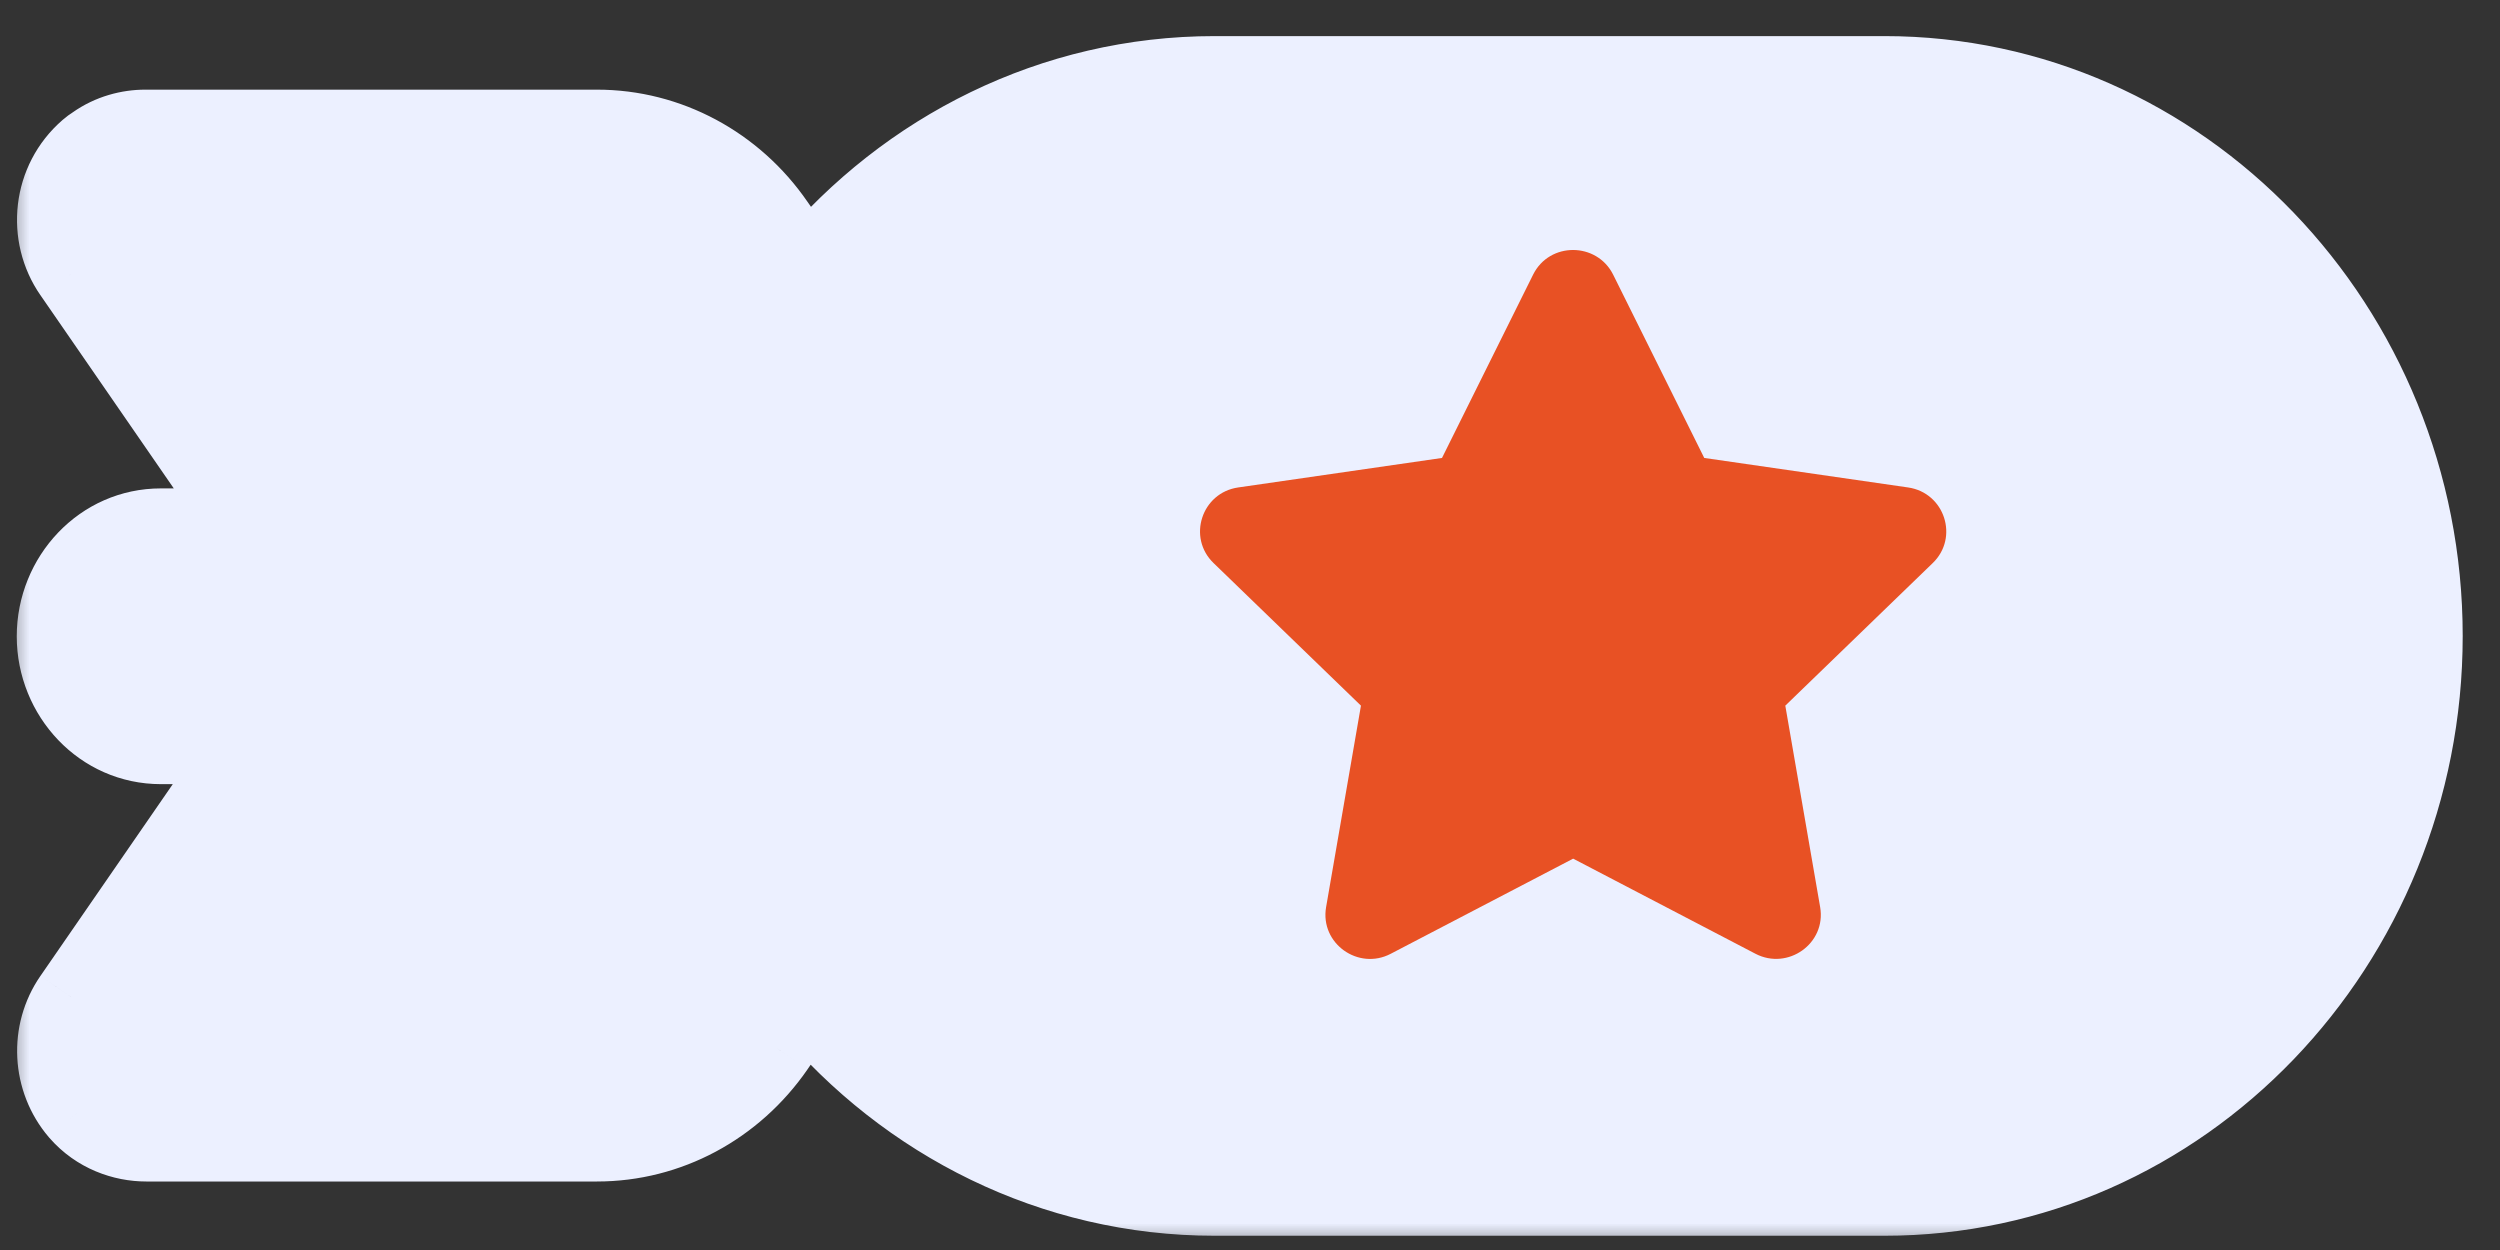 <svg width="50" height="25" viewBox="0 0 50 25" fill="none" xmlns="http://www.w3.org/2000/svg">
<rect x="0" y="0" width="50" height="25" fill="#333333" stroke="none"/>
<mask id="path-1-outside-1_527_262" maskUnits="userSpaceOnUse" x="0.082" y="-0.031" width="50" height="25" fill="black">
<rect fill="white" x="0.082" y="-0.031" width="50" height="25"/>
<path fill-rule="evenodd" clip-rule="evenodd" d="M1.082 12.726C1.082 13.937 2.029 14.937 3.219 14.937L4.877 14.937L1.424 19.941L1.423 19.943C0.936 20.646 0.985 21.603 1.542 22.257L1.55 22.266C1.929 22.702 2.456 22.884 2.924 22.884L11.94 22.884C13.371 22.884 14.705 22.167 15.536 20.964L16.133 20.098C18.119 22.469 21.042 23.969 24.295 23.969L37.686 23.969C43.657 23.969 48.508 18.919 48.508 12.719C48.508 6.519 43.65 1.469 37.686 1.469L24.295 1.469C21.043 1.469 18.123 2.967 16.138 5.333L15.536 4.46L14.13 4.562L14.129 4.561L15.536 4.459C14.712 3.262 13.372 2.539 11.94 2.539L2.903 2.539C2.573 2.539 2.201 2.633 1.877 2.862C1.829 2.892 1.784 2.926 1.74 2.963C0.992 3.612 0.885 4.706 1.423 5.48L4.897 10.515L3.219 10.515C2.029 10.515 1.082 11.515 1.082 12.726ZM1.423 5.48L2.735 5.386L2.734 5.386L1.423 5.48Z"/>
</mask>
<path fill-rule="evenodd" clip-rule="evenodd" d="M1.082 12.726C1.082 13.937 2.029 14.937 3.219 14.937L4.877 14.937L1.424 19.941L1.423 19.943C0.936 20.646 0.985 21.603 1.542 22.257L1.55 22.266C1.929 22.702 2.456 22.884 2.924 22.884L11.94 22.884C13.371 22.884 14.705 22.167 15.536 20.964L16.133 20.098C18.119 22.469 21.042 23.969 24.295 23.969L37.686 23.969C43.657 23.969 48.508 18.919 48.508 12.719C48.508 6.519 43.65 1.469 37.686 1.469L24.295 1.469C21.043 1.469 18.123 2.967 16.138 5.333L15.536 4.46L14.13 4.562L14.129 4.561L15.536 4.459C14.712 3.262 13.372 2.539 11.94 2.539L2.903 2.539C2.573 2.539 2.201 2.633 1.877 2.862C1.829 2.892 1.784 2.926 1.74 2.963C0.992 3.612 0.885 4.706 1.423 5.48L4.897 10.515L3.219 10.515C2.029 10.515 1.082 11.515 1.082 12.726ZM1.423 5.48L2.735 5.386L2.734 5.386L1.423 5.48Z" fill="#ECF0FF"/>
<path d="M4.877 14.937L5.491 15.361C5.649 15.133 5.667 14.836 5.538 14.59C5.409 14.345 5.154 14.191 4.877 14.191L4.877 14.937ZM1.424 19.941L2.037 20.367L2.038 20.365L1.424 19.941ZM1.423 19.943L0.81 19.518L0.809 19.518L1.423 19.943ZM1.542 22.257L0.974 22.741L0.979 22.747L1.542 22.257ZM1.55 22.266L2.113 21.776L2.113 21.776L1.55 22.266ZM15.536 20.964L16.15 21.388L16.15 21.387L15.536 20.964ZM16.133 20.098L16.705 19.619C16.555 19.44 16.331 19.342 16.098 19.353C15.865 19.363 15.651 19.483 15.518 19.674L16.133 20.098ZM24.295 23.969L24.295 24.715L24.295 23.969ZM37.686 23.969L37.686 23.223L37.686 23.969ZM37.686 1.469L37.686 0.722L37.686 1.469ZM24.295 1.469L24.295 2.215L24.295 1.469ZM16.138 5.333L15.524 5.757C15.656 5.948 15.871 6.067 16.103 6.078C16.336 6.089 16.56 5.991 16.71 5.813L16.138 5.333ZM15.536 4.46L16.151 4.037C16.001 3.819 15.746 3.697 15.483 3.716L15.536 4.46ZM14.13 4.562L13.624 5.11C13.775 5.25 13.978 5.321 14.184 5.306L14.13 4.562ZM14.129 4.561L14.075 3.817C13.778 3.838 13.523 4.034 13.425 4.315C13.326 4.595 13.404 4.908 13.623 5.109L14.129 4.561ZM15.536 4.459L15.59 5.204C15.857 5.184 16.093 5.024 16.209 4.782C16.324 4.541 16.302 4.256 16.15 4.036L15.536 4.459ZM1.877 2.862L2.275 3.493C2.286 3.486 2.297 3.479 2.308 3.471L1.877 2.862ZM1.74 2.963L1.252 2.399L1.252 2.399L1.74 2.963ZM4.897 10.515L4.897 11.261C5.174 11.261 5.429 11.107 5.558 10.861C5.687 10.616 5.669 10.319 5.511 10.091L4.897 10.515ZM2.735 5.386L2.788 6.13C3.056 6.111 3.292 5.95 3.408 5.708C3.523 5.466 3.501 5.181 3.348 4.961L2.735 5.386ZM2.734 5.386L3.348 4.961C3.198 4.744 2.944 4.622 2.681 4.641L2.734 5.386ZM3.219 14.191C2.47 14.191 1.828 13.553 1.828 12.726L0.335 12.726C0.335 14.32 1.589 15.683 3.219 15.683L3.219 14.191ZM4.877 14.191L3.219 14.191L3.219 15.683L4.877 15.683L4.877 14.191ZM4.263 14.513L0.81 19.517L2.038 20.365L5.491 15.361L4.263 14.513ZM0.811 19.516L0.81 19.518L2.036 20.369L2.037 20.367L0.811 19.516ZM0.809 19.518C0.129 20.501 0.199 21.831 0.974 22.741L2.11 21.773C1.771 21.375 1.743 20.791 2.036 20.368L0.809 19.518ZM0.979 22.747L0.987 22.756L2.113 21.776L2.105 21.767L0.979 22.747ZM0.987 22.756C1.528 23.378 2.273 23.63 2.924 23.63L2.924 22.137C2.639 22.137 2.33 22.026 2.113 21.776L0.987 22.756ZM2.924 23.63L11.94 23.63L11.94 22.137L2.924 22.137L2.924 23.63ZM11.94 23.63C13.625 23.63 15.184 22.786 16.15 21.388L14.922 20.54C14.225 21.549 13.117 22.137 11.94 22.137L11.94 23.63ZM16.15 21.387L16.747 20.522L15.518 19.674L14.921 20.54L16.15 21.387ZM15.561 20.577C17.678 23.105 20.806 24.715 24.295 24.715L24.295 23.223C21.279 23.223 18.559 21.833 16.705 19.619L15.561 20.577ZM24.295 24.715L37.686 24.715L37.686 23.223L24.295 23.223L24.295 24.715ZM37.686 24.715C44.096 24.715 49.254 19.303 49.254 12.719L47.761 12.719C47.761 18.534 43.217 23.223 37.686 23.223L37.686 24.715ZM49.254 12.719C49.254 6.134 44.089 0.722 37.686 0.722L37.686 2.215C43.21 2.215 47.761 6.903 47.761 12.719L49.254 12.719ZM37.686 0.722L24.295 0.722L24.295 2.215L37.686 2.215L37.686 0.722ZM24.295 0.722C20.807 0.722 17.683 2.331 15.567 4.853L16.71 5.813C18.564 3.603 21.279 2.215 24.295 2.215L24.295 0.722ZM16.753 4.909L16.151 4.037L14.922 4.884L15.524 5.757L16.753 4.909ZM15.483 3.716L14.076 3.818L14.184 5.306L15.59 5.205L15.483 3.716ZM14.636 4.013L14.635 4.013L13.623 5.109L13.624 5.11L14.636 4.013ZM14.183 5.305L15.59 5.204L15.482 3.715L14.075 3.817L14.183 5.305ZM16.15 4.036C15.192 2.644 13.626 1.793 11.94 1.793L11.94 3.286C13.117 3.286 14.231 3.881 14.921 4.882L16.15 4.036ZM11.94 1.793L2.903 1.793L2.903 3.286L11.94 3.286L11.94 1.793ZM2.903 1.793C2.439 1.793 1.911 1.923 1.446 2.253L2.308 3.471C2.491 3.342 2.707 3.286 2.903 3.286L2.903 1.793ZM1.479 2.231C1.399 2.281 1.323 2.337 1.252 2.399L2.229 3.527C2.244 3.515 2.259 3.503 2.275 3.493L1.479 2.231ZM1.252 2.399C0.207 3.305 0.061 4.828 0.81 5.906L2.036 5.055C1.71 4.584 1.777 3.919 2.229 3.527L1.252 2.399ZM0.809 5.904L4.283 10.938L5.511 10.091L2.038 5.057L0.809 5.904ZM3.219 11.261L4.897 11.261L4.897 9.768L3.219 9.768L3.219 11.261ZM1.828 12.726C1.828 11.899 2.47 11.261 3.219 11.261L3.219 9.768C1.589 9.768 0.335 11.131 0.335 12.726L1.828 12.726ZM2.681 4.641L1.37 4.736L1.477 6.225L2.788 6.13L2.681 4.641ZM2.121 5.811L2.121 5.811L3.348 4.961L3.348 4.961L2.121 5.811ZM1.477 6.225L2.788 6.13L2.681 4.641L1.369 4.736L1.477 6.225Z" fill="#ECF0FF" mask="url(#path-1-outside-1_527_262)"/>
<path d="M30.662 5.493L28.84 9.159L24.764 9.749C24.034 9.854 23.741 10.749 24.271 11.261L27.219 14.113L26.522 18.142C26.396 18.87 27.169 19.416 27.816 19.075L31.463 17.173L35.109 19.075C35.756 19.413 36.529 18.87 36.403 18.142L35.706 14.113L38.655 11.261C39.185 10.749 38.892 9.854 38.161 9.749L34.085 9.159L32.263 5.493C31.937 4.84 30.991 4.831 30.662 5.493Z" fill="#E85124"/>
</svg>